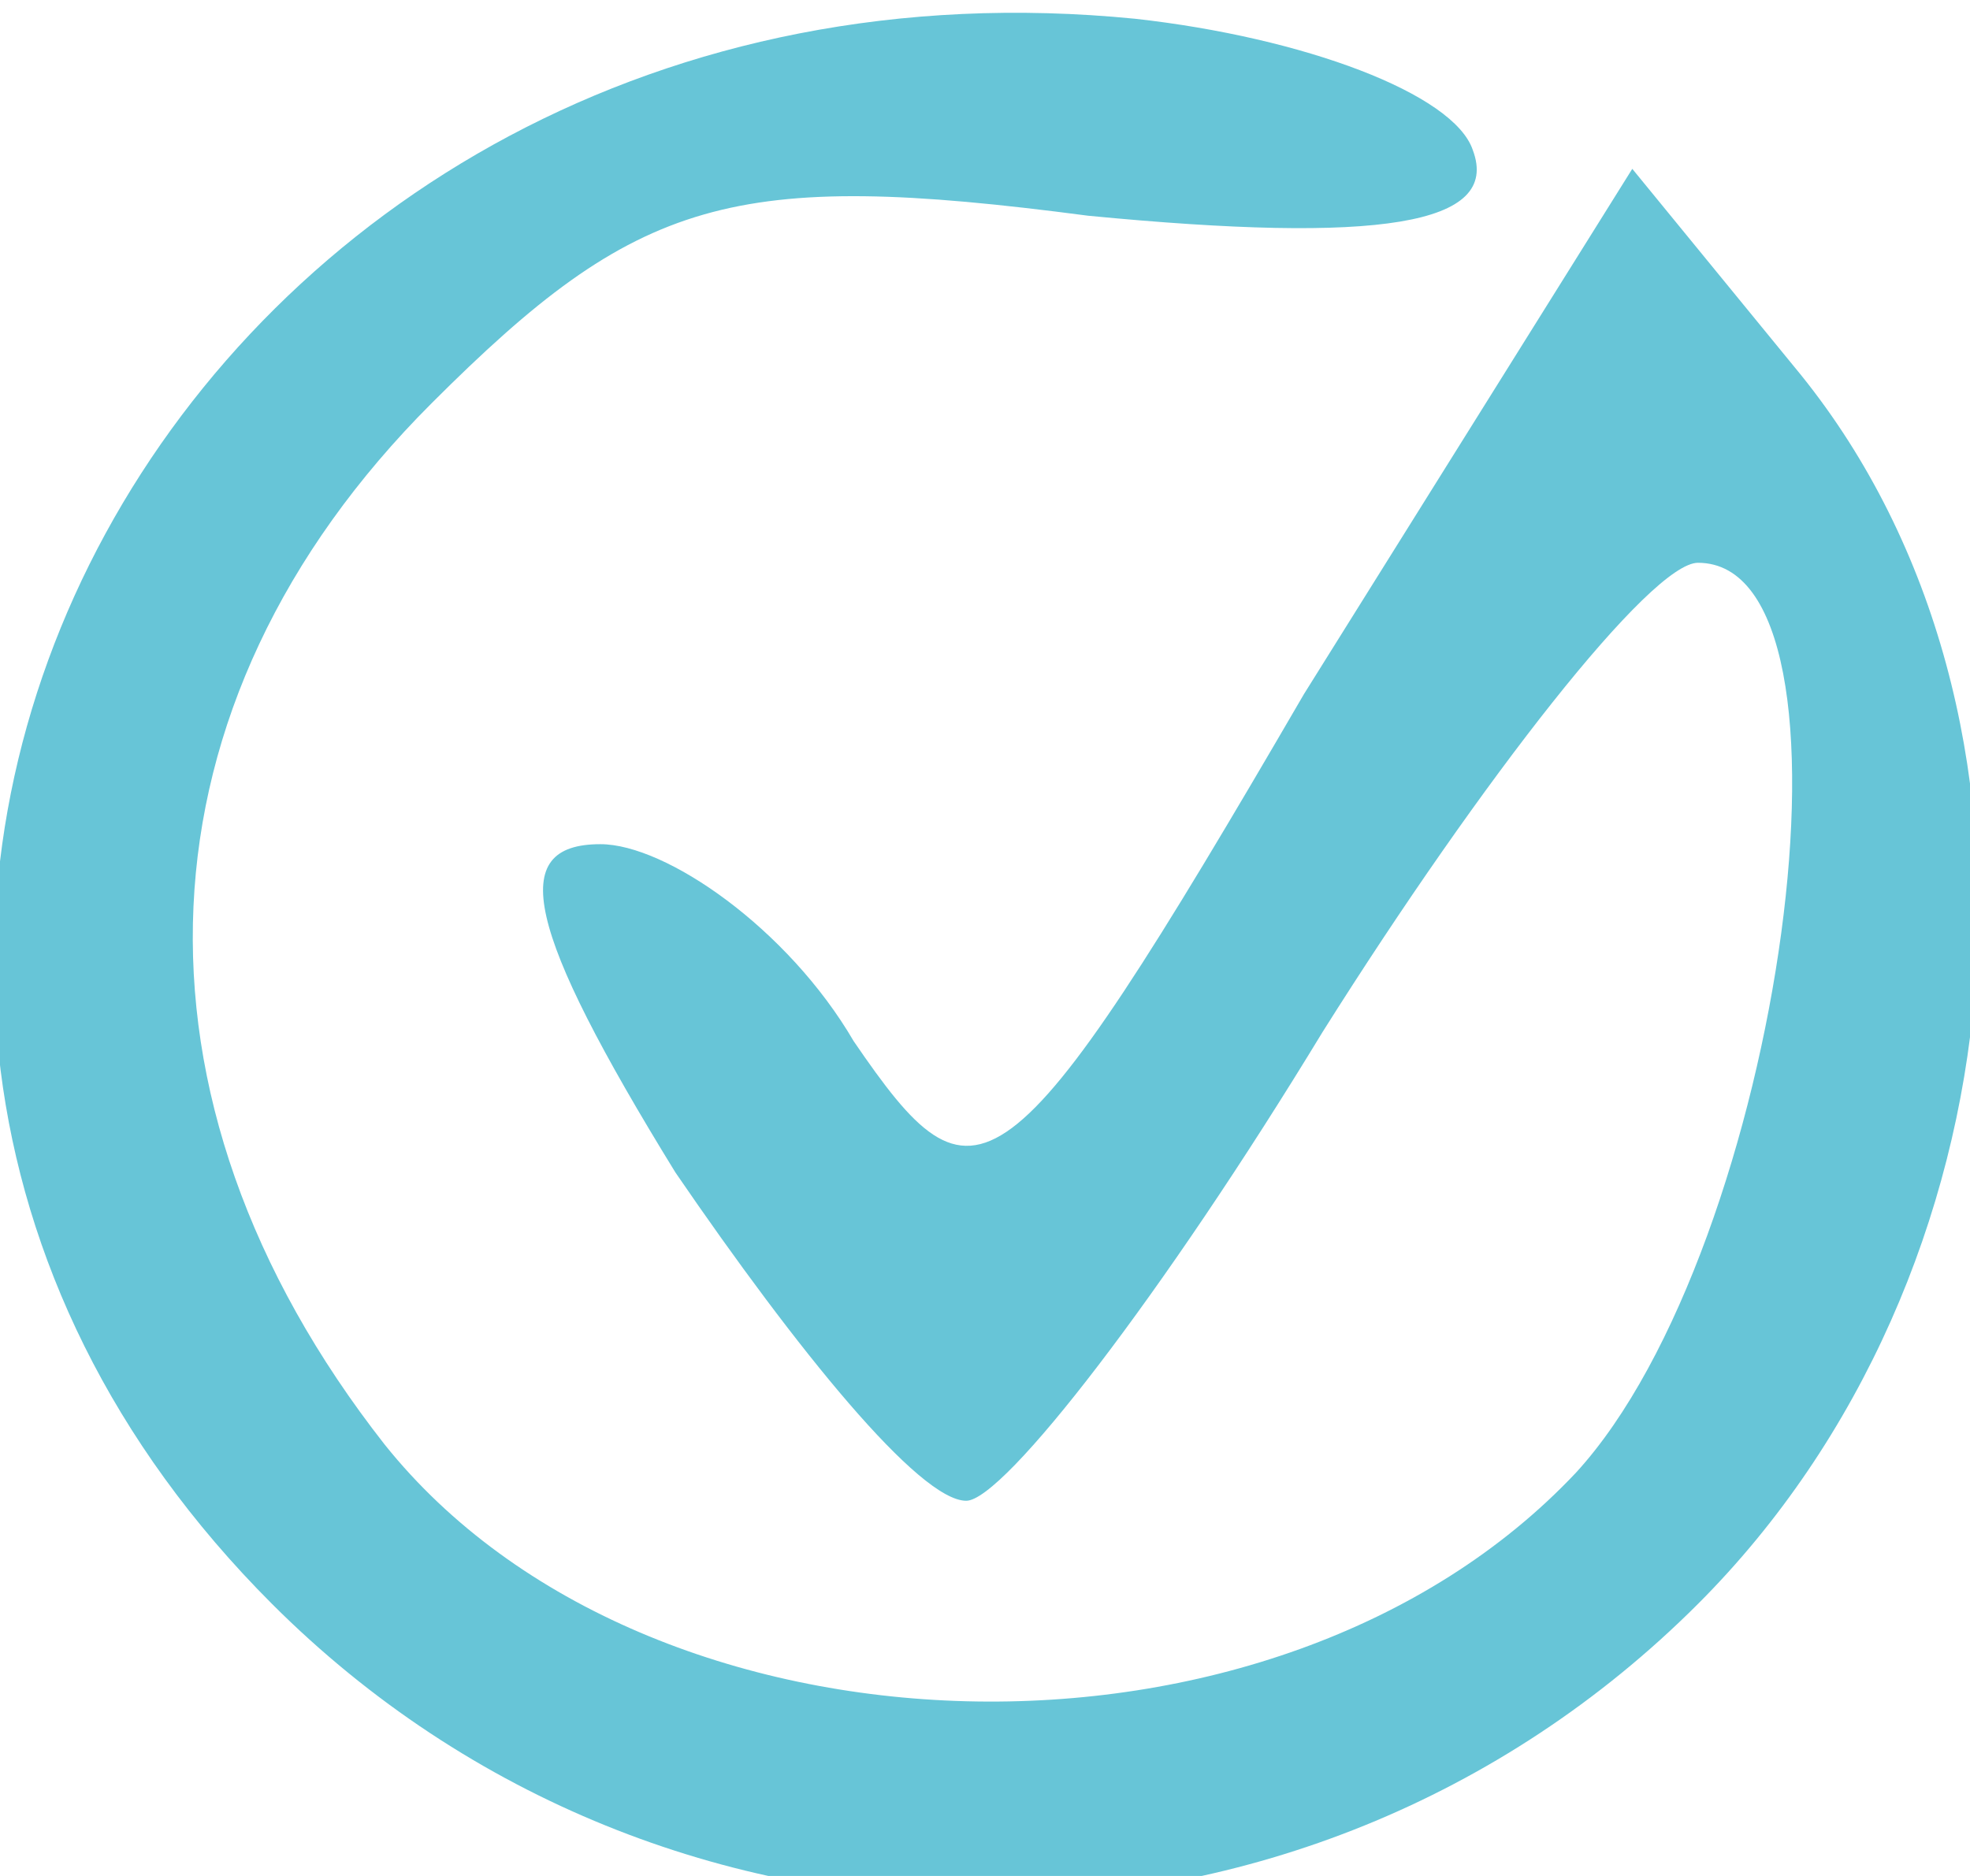 <?xml version="1.0" encoding="utf-8"?>
<!DOCTYPE svg PUBLIC "-//W3C//DTD SVG 20010904//EN" "http://www.w3.org/TR/2001/REC-SVG-20010904/DTD/svg10.dtd">
<svg version="1.0" xmlns="http://www.w3.org/2000/svg" width="21px" height="20px" viewBox="0 0 21 20" preserveAspectRatio="xMidYMid meet">
 <g fill="#67c5d7">
  <path d="M2.9 17.1 c-6.9 -6.9 -0.9 -17.9 9.2 -16.9 1.8 0.2 3.4 0.8 3.6 1.4 0.3 0.8 -1 1 -4.1 0.7 -3.8 -0.5 -4.8 -0.2 -7 2 -3.2 3.2 -3.4 7.4 -0.5 11.1 2.8 3.5 9.5 3.7 12.7 0.3 2.2 -2.4 3.2 -9.7 1.3 -9.7 -0.5 0 -2.3 2.3 -4 5 -1.7 2.8 -3.4 5 -3.8 5 -0.5 0 -1.8 -1.6 -3.1 -3.5 -1.6 -2.6 -1.8 -3.5 -0.8 -3.5 0.7 0 2 0.9 2.7 2.1 1.3 1.9 1.6 1.8 4.8 -3.7 l3.5 -5.6 1.8 2.2 c2.9 3.6 2.4 9.6 -1.1 13.1 -4.2 4.2 -11 4.2 -15.2 0z"/>
 </g>
</svg>